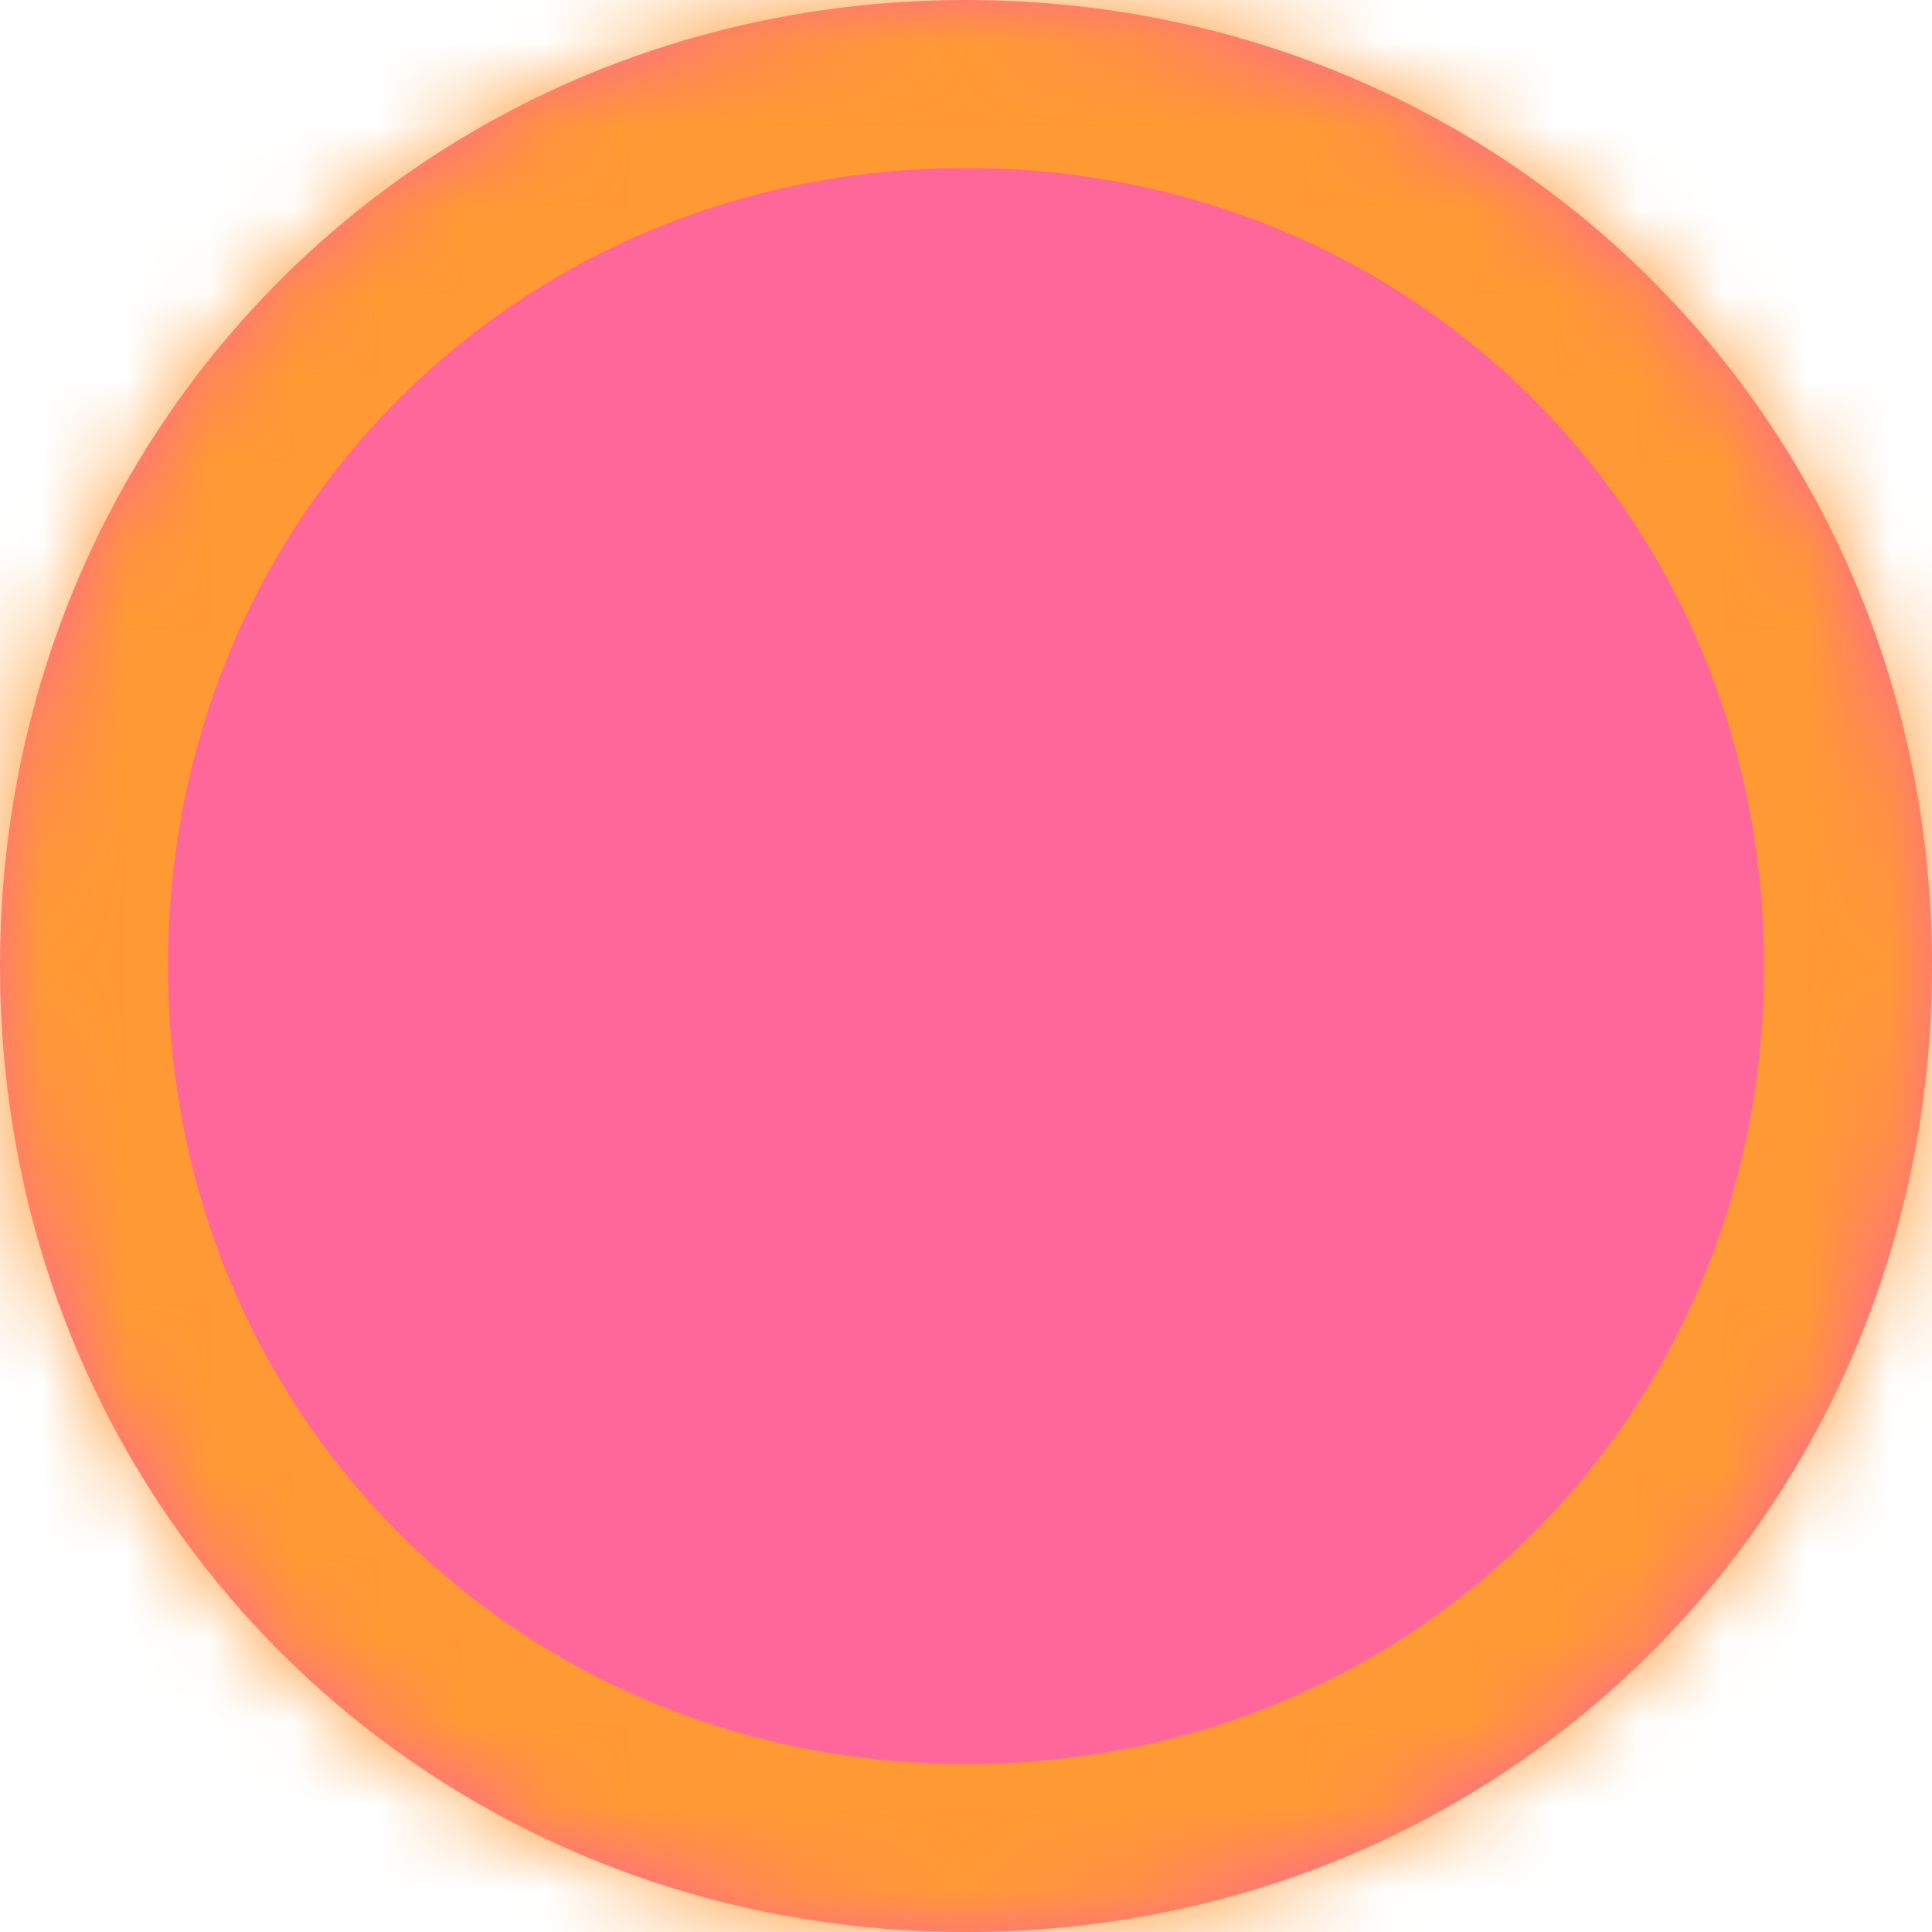 ﻿<?xml version="1.0" encoding="utf-8"?>
<svg version="1.1" xmlns:xlink="http://www.w3.org/1999/xlink" width="23px" height="23px" xmlns="http://www.w3.org/2000/svg">
  <defs>
    <mask fill="white" id="clip139">
      <path d="M 0 11.5  C 0 9.504  0.486 7.64  1.349 6.018  C 3.27 2.409  7.056 0  11.5 0  C 17.94 0  23 5.06  23 11.5  C 23 17.94  17.94 23  11.5 23  C 6.215 23  1.86 19.593  0.467 14.812  C 0.163 13.767  0 12.655  0 11.5  Z " fill-rule="evenodd" />
    </mask>
  </defs>
  <g transform="matrix(1 0 0 1 -817 -834 )">
    <path d="M 0 11.5  C 0 9.504  0.486 7.64  1.349 6.018  C 3.27 2.409  7.056 0  11.5 0  C 17.94 0  23 5.06  23 11.5  C 23 17.94  17.94 23  11.5 23  C 6.215 23  1.86 19.593  0.467 14.812  C 0.163 13.767  0 12.655  0 11.5  Z " fill-rule="nonzero" fill="#ff6699" stroke="none" transform="matrix(1 0 0 1 817 834 )" />
    <path d="M 0 11.5  C 0 9.504  0.486 7.64  1.349 6.018  C 3.27 2.409  7.056 0  11.5 0  C 17.94 0  23 5.06  23 11.5  C 23 17.94  17.94 23  11.5 23  C 6.215 23  1.86 19.593  0.467 14.812  C 0.163 13.767  0 12.655  0 11.5  Z " stroke-width="4" stroke="#ff9933" fill="none" transform="matrix(1 0 0 1 817 834 )" mask="url(#clip139)" />
  </g>
</svg>